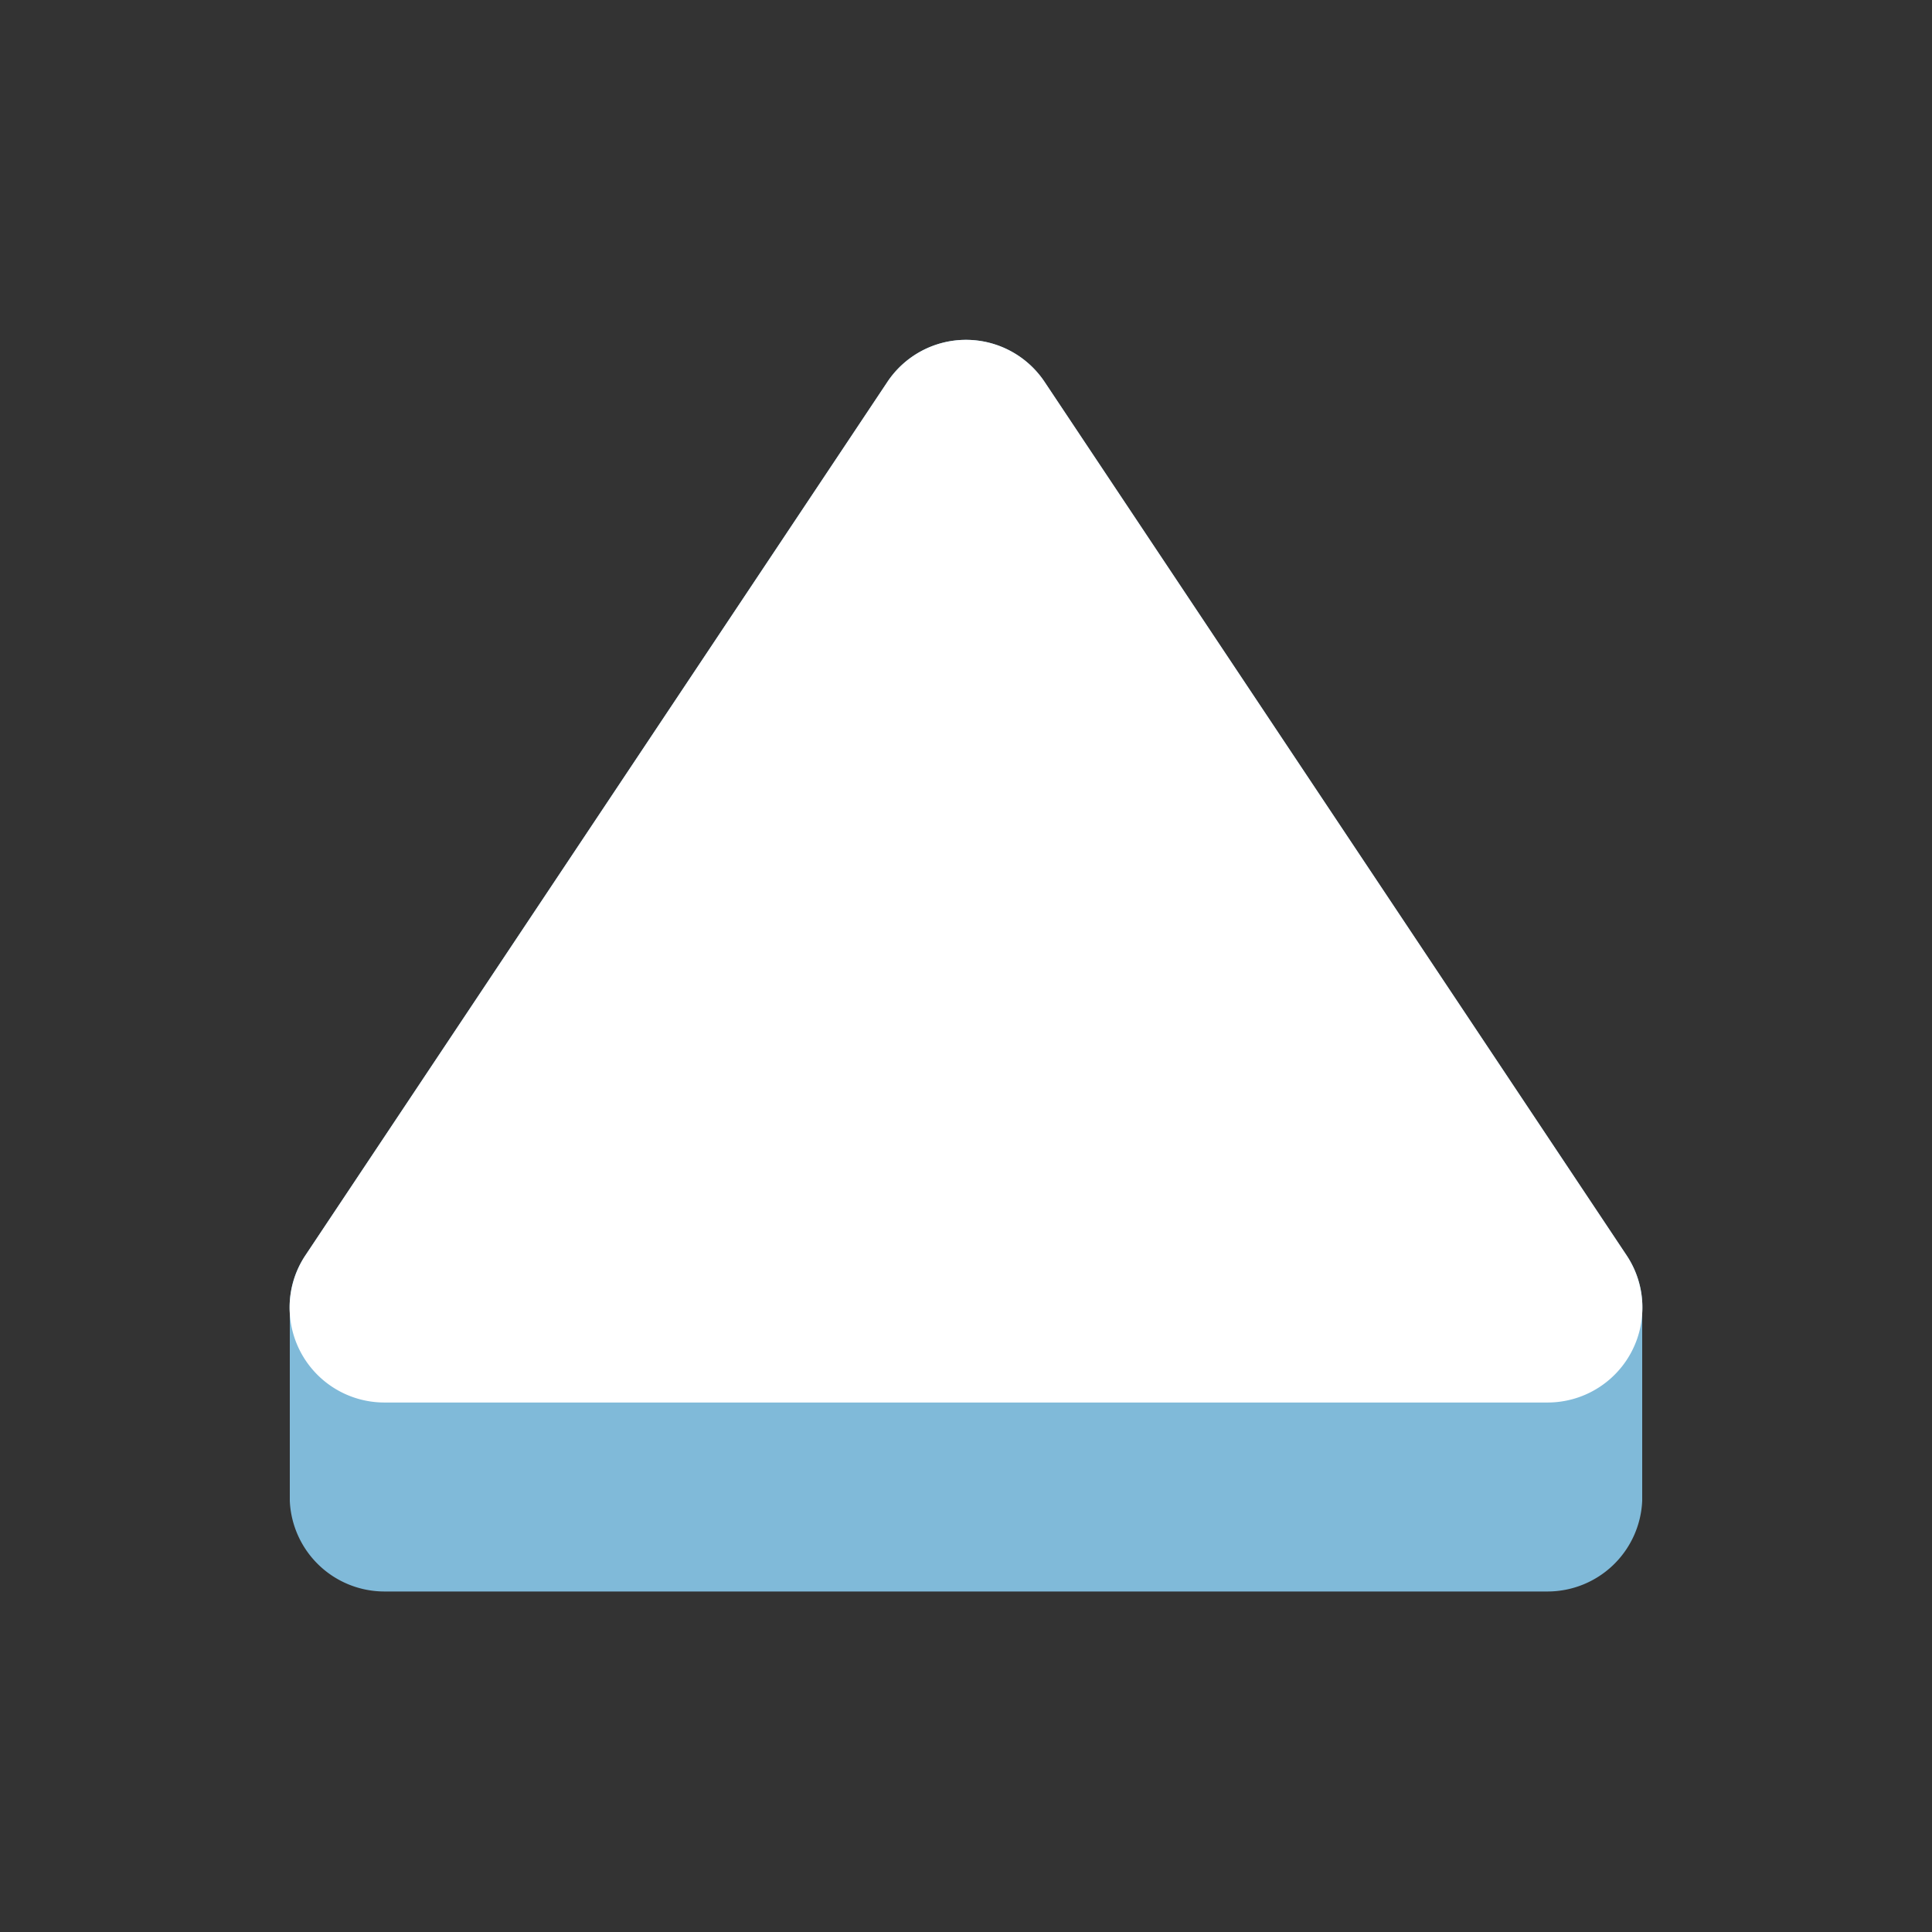 <svg xmlns="http://www.w3.org/2000/svg" viewBox="0 0 64 64"><rect x="0" y="0" width="64" height="64" fill="#333333" stroke="none"/><defs><style>.cls-1{opacity:0;}.cls-2,.cls-4{fill:#fff;}.cls-3{fill:#80bad9;}.cls-3,.cls-4{fill-rule:evenodd;}</style></defs><title>Arrow Up </title><g id="Layer_2" data-name="Layer 2"><g id="Layer_3" data-name="Layer 3"><g class="cls-1"><rect class="cls-2" width="64" height="64"/></g><path class="cls-3" d="M53.88,41.58,34.61,12.66a3.13,3.13,0,0,0-5.22,0L10.12,41.58a3.05,3.05,0,0,0-.52,1.9h0v6.24h0a3.14,3.14,0,0,0,3.14,3H51.26a3.14,3.14,0,0,0,3.14-3h0V43.48h0A3.05,3.05,0,0,0,53.88,41.58Z"/><path class="cls-4" d="M34.61,12.66a3.13,3.13,0,0,0-5.22,0L10.12,41.58a3.14,3.14,0,0,0,2.62,4.88H51.26a3.14,3.14,0,0,0,2.62-4.88Z"/></g></g></svg>